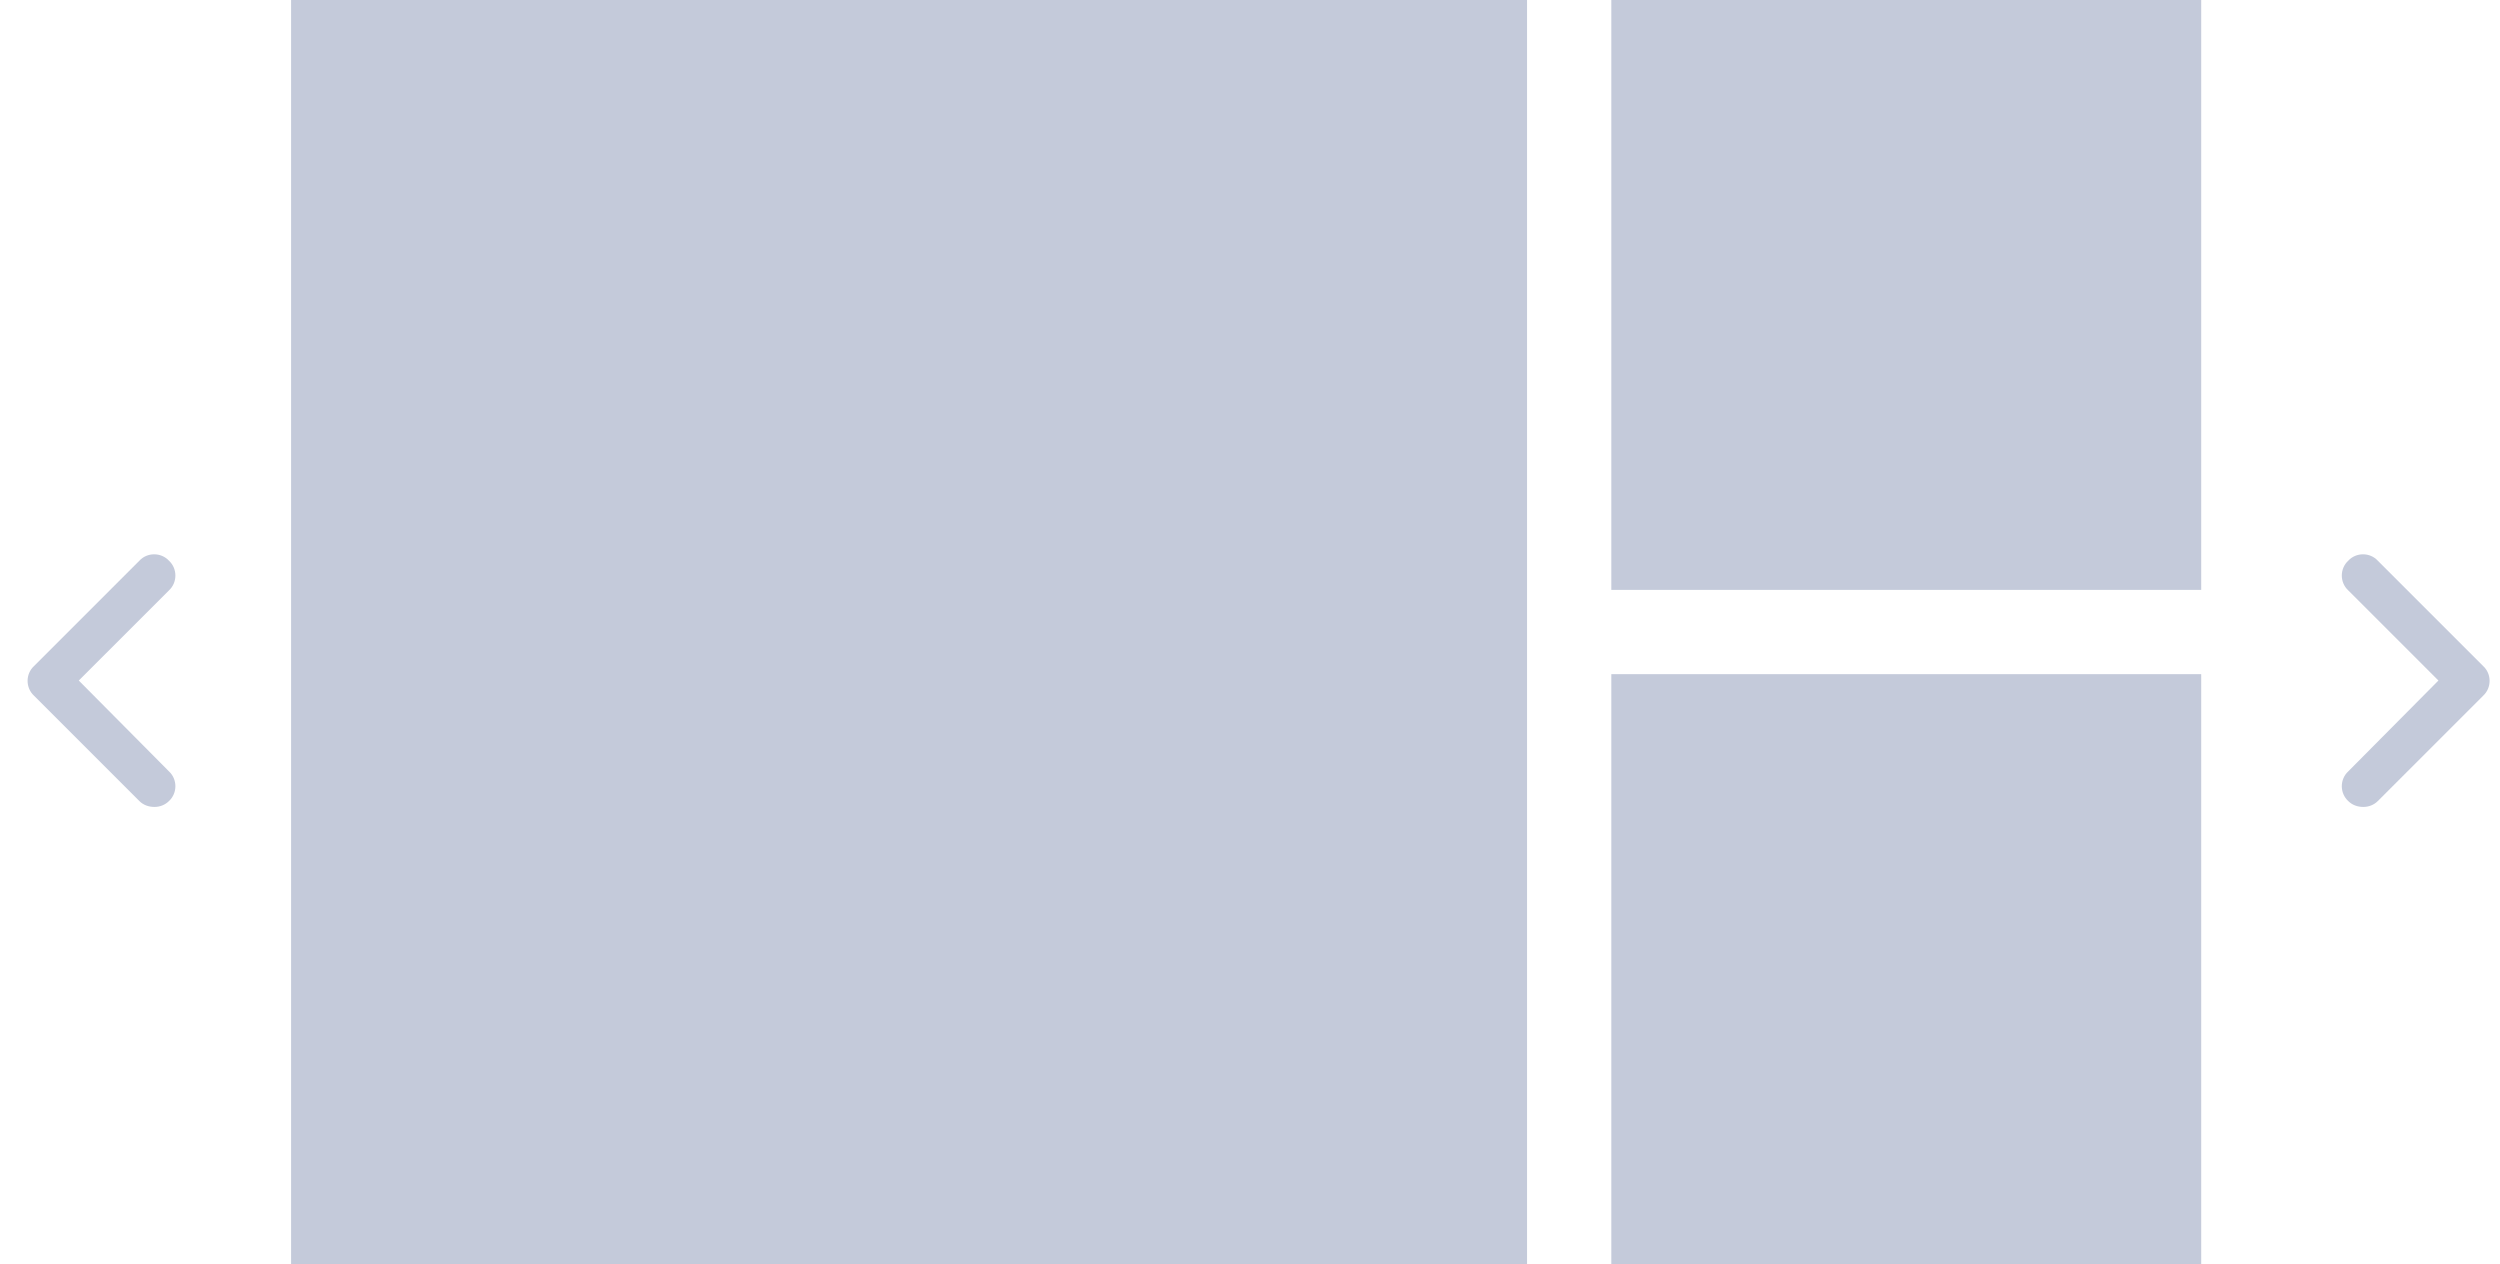 <svg xmlns="http://www.w3.org/2000/svg" width="89" height="45" viewBox="0 0 89 45" fill="none"><path d="M84.136 28.727C83.925 28.727 83.737 28.657 83.597 28.517C83.292 28.235 83.292 27.743 83.597 27.462L86.808 24.227L83.597 21.017C83.292 20.735 83.292 20.243 83.597 19.962C83.878 19.657 84.37 19.657 84.651 19.962L88.401 23.712C88.706 23.993 88.706 24.485 88.401 24.767L84.651 28.517C84.511 28.657 84.323 28.727 84.136 28.727Z" fill="#C4CADA"></path><path d="M5.5 28.727C5.289 28.727 5.102 28.657 4.961 28.517L1.211 24.767C0.906 24.485 0.906 23.993 1.211 23.712L4.961 19.962C5.242 19.657 5.734 19.657 6.016 19.962C6.32 20.243 6.32 20.735 6.016 21.017L2.805 24.227L6.016 27.462C6.32 27.743 6.32 28.235 6.016 28.517C5.875 28.657 5.688 28.727 5.5 28.727Z" fill="#C4CADA"></path><rect x="10.363" width="44" height="45" fill="#C4CADA"></rect><rect x="57.363" width="21" height="21" fill="#C4CADA"></rect><rect x="57.363" y="24" width="21" height="21" fill="#C4CADA"></rect></svg>
